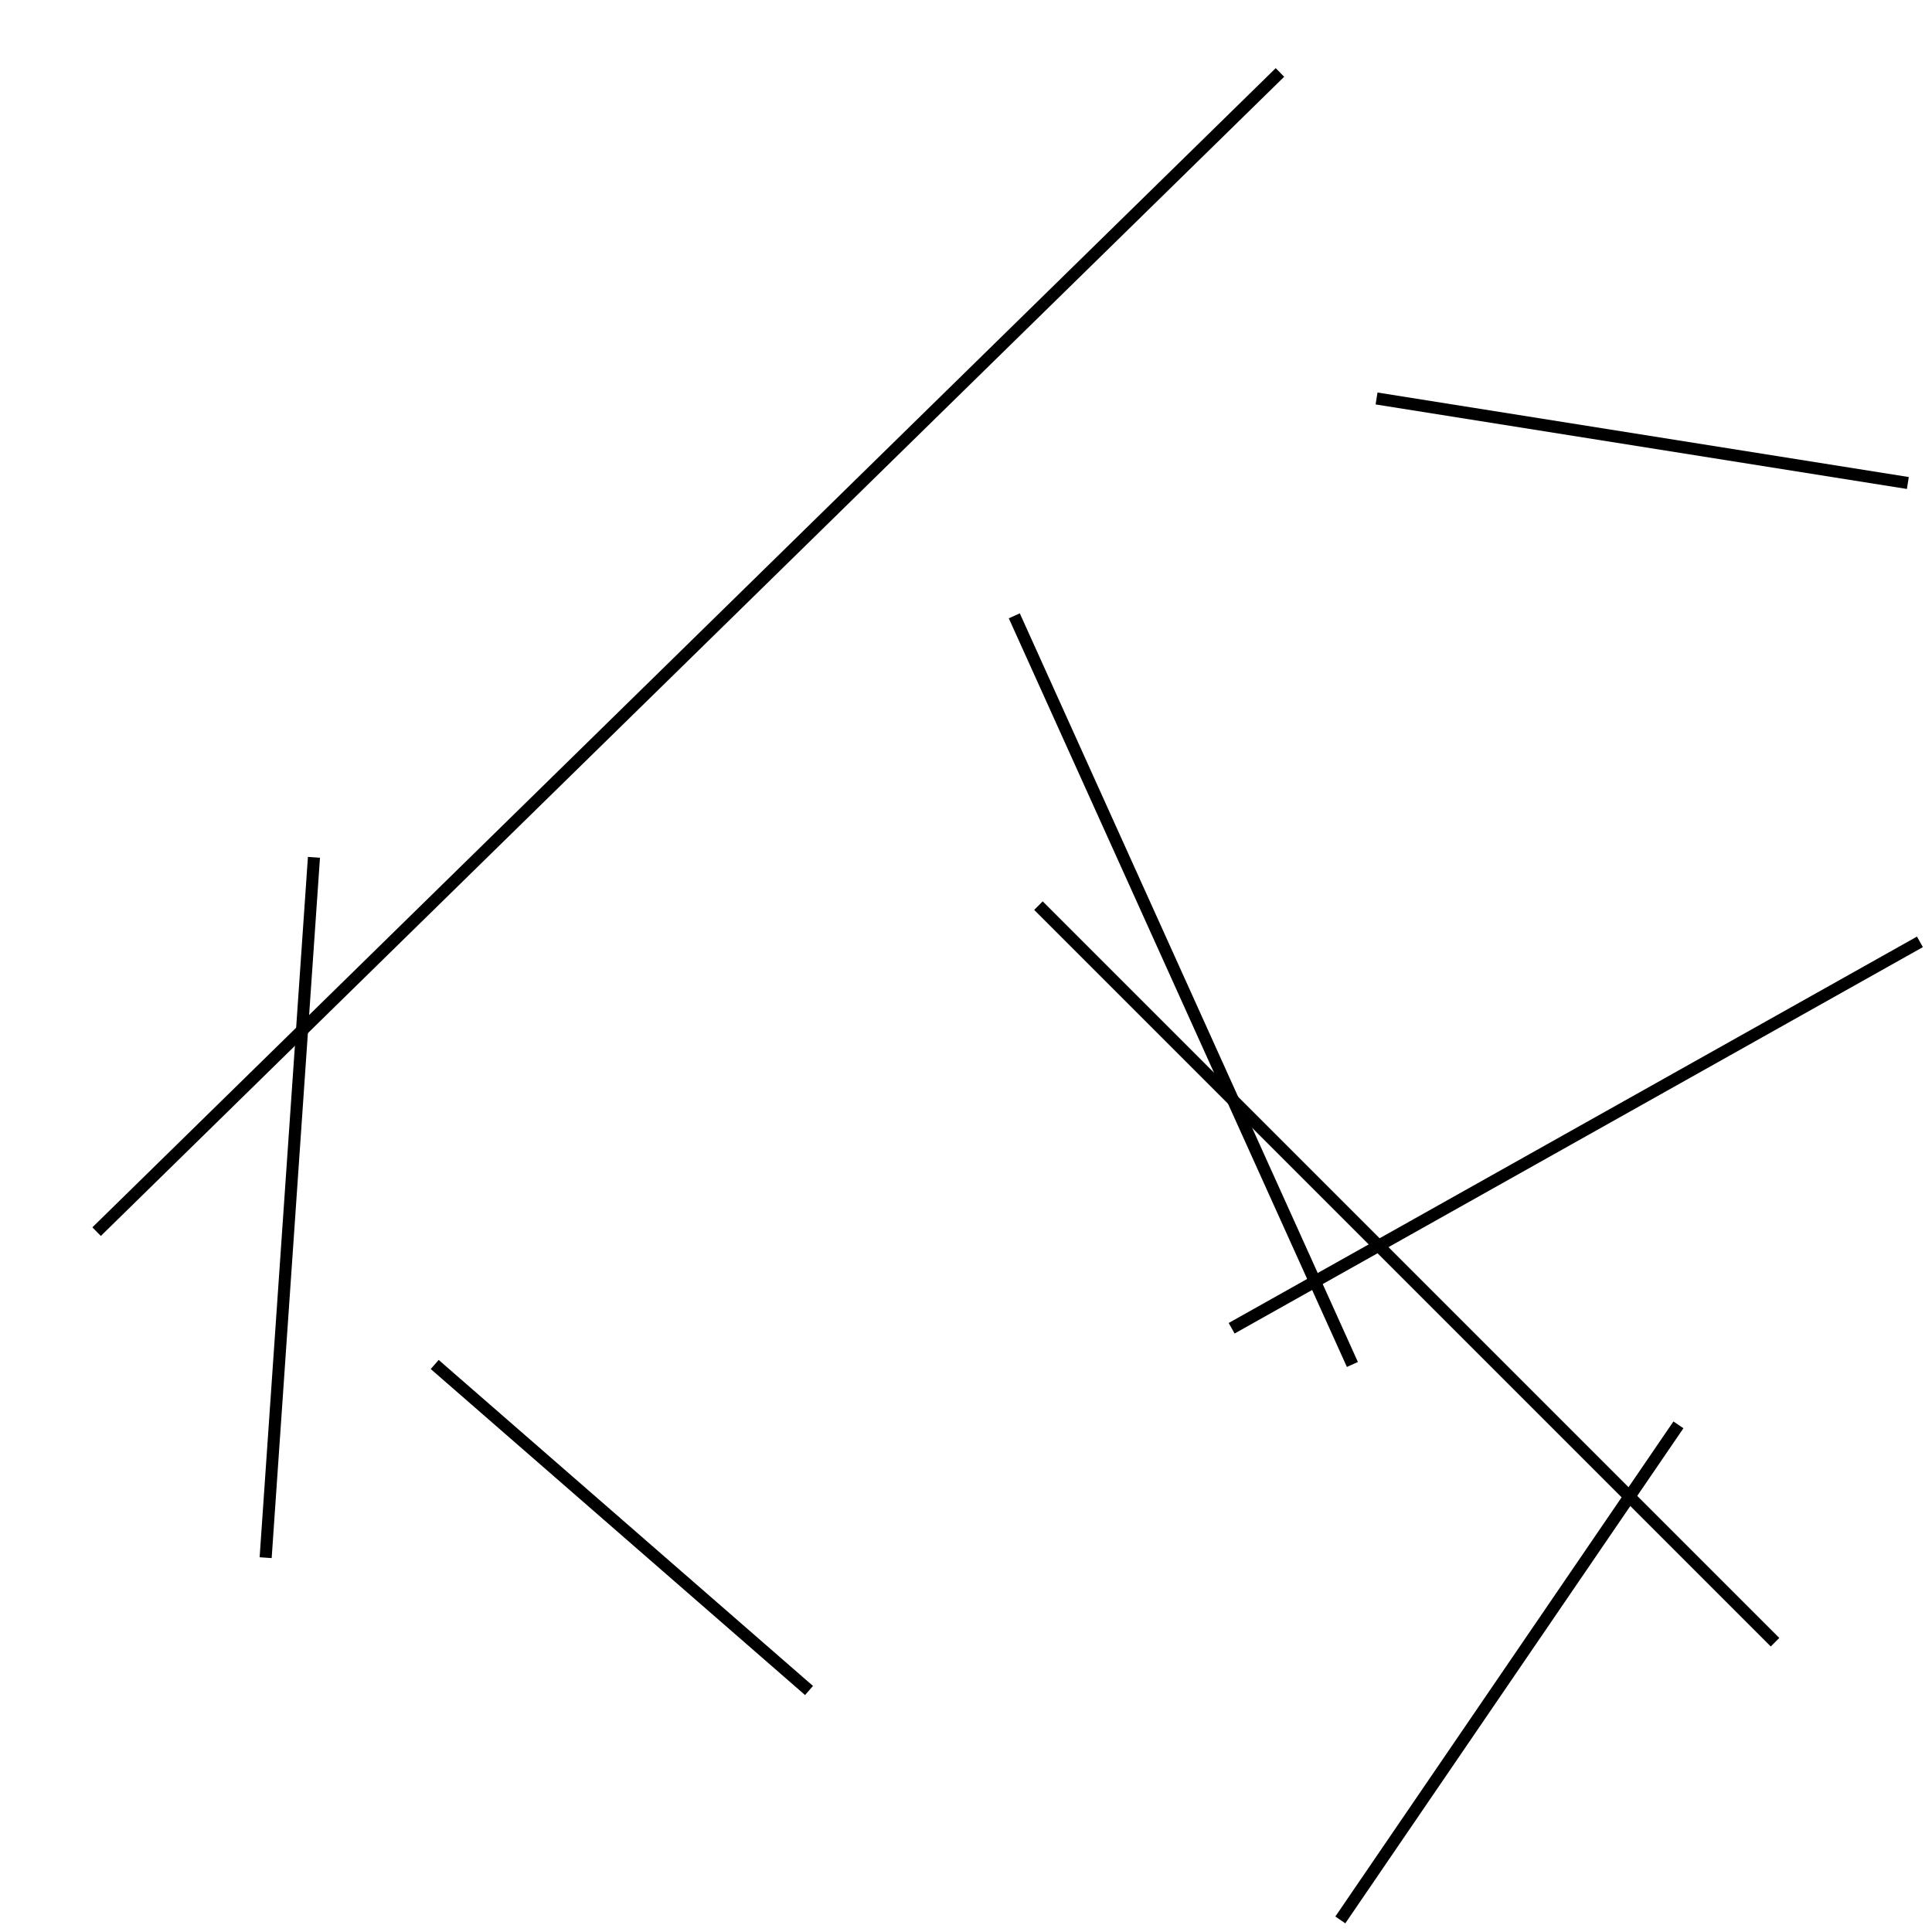<?xml version="1.0" encoding="utf-8" ?>
<svg baseProfile="full" height="160" version="1.1" width="160" xmlns="http://www.w3.org/2000/svg" xmlns:ev="http://www.w3.org/2001/xml-events" xmlns:xlink="http://www.w3.org/1999/xlink"><defs /><rect fill="white" height="160" width="160" x="0" y="0" /><line stroke="black" stroke-width="1" x1="114" x2="158" y1="33" y2="40" /><line stroke="black" stroke-width="1" x1="139" x2="111" y1="118" y2="159" /><line stroke="black" stroke-width="1" x1="159" x2="102" y1="78" y2="110" /><line stroke="black" stroke-width="1" x1="36" x2="67" y1="113" y2="140" /><line stroke="black" stroke-width="1" x1="8" x2="106" y1="102" y2="6" /><line stroke="black" stroke-width="1" x1="26" x2="22" y1="71" y2="129" /><line stroke="black" stroke-width="1" x1="112" x2="84" y1="113" y2="51" /><line stroke="black" stroke-width="1" x1="86" x2="147" y1="75" y2="136" /></svg>